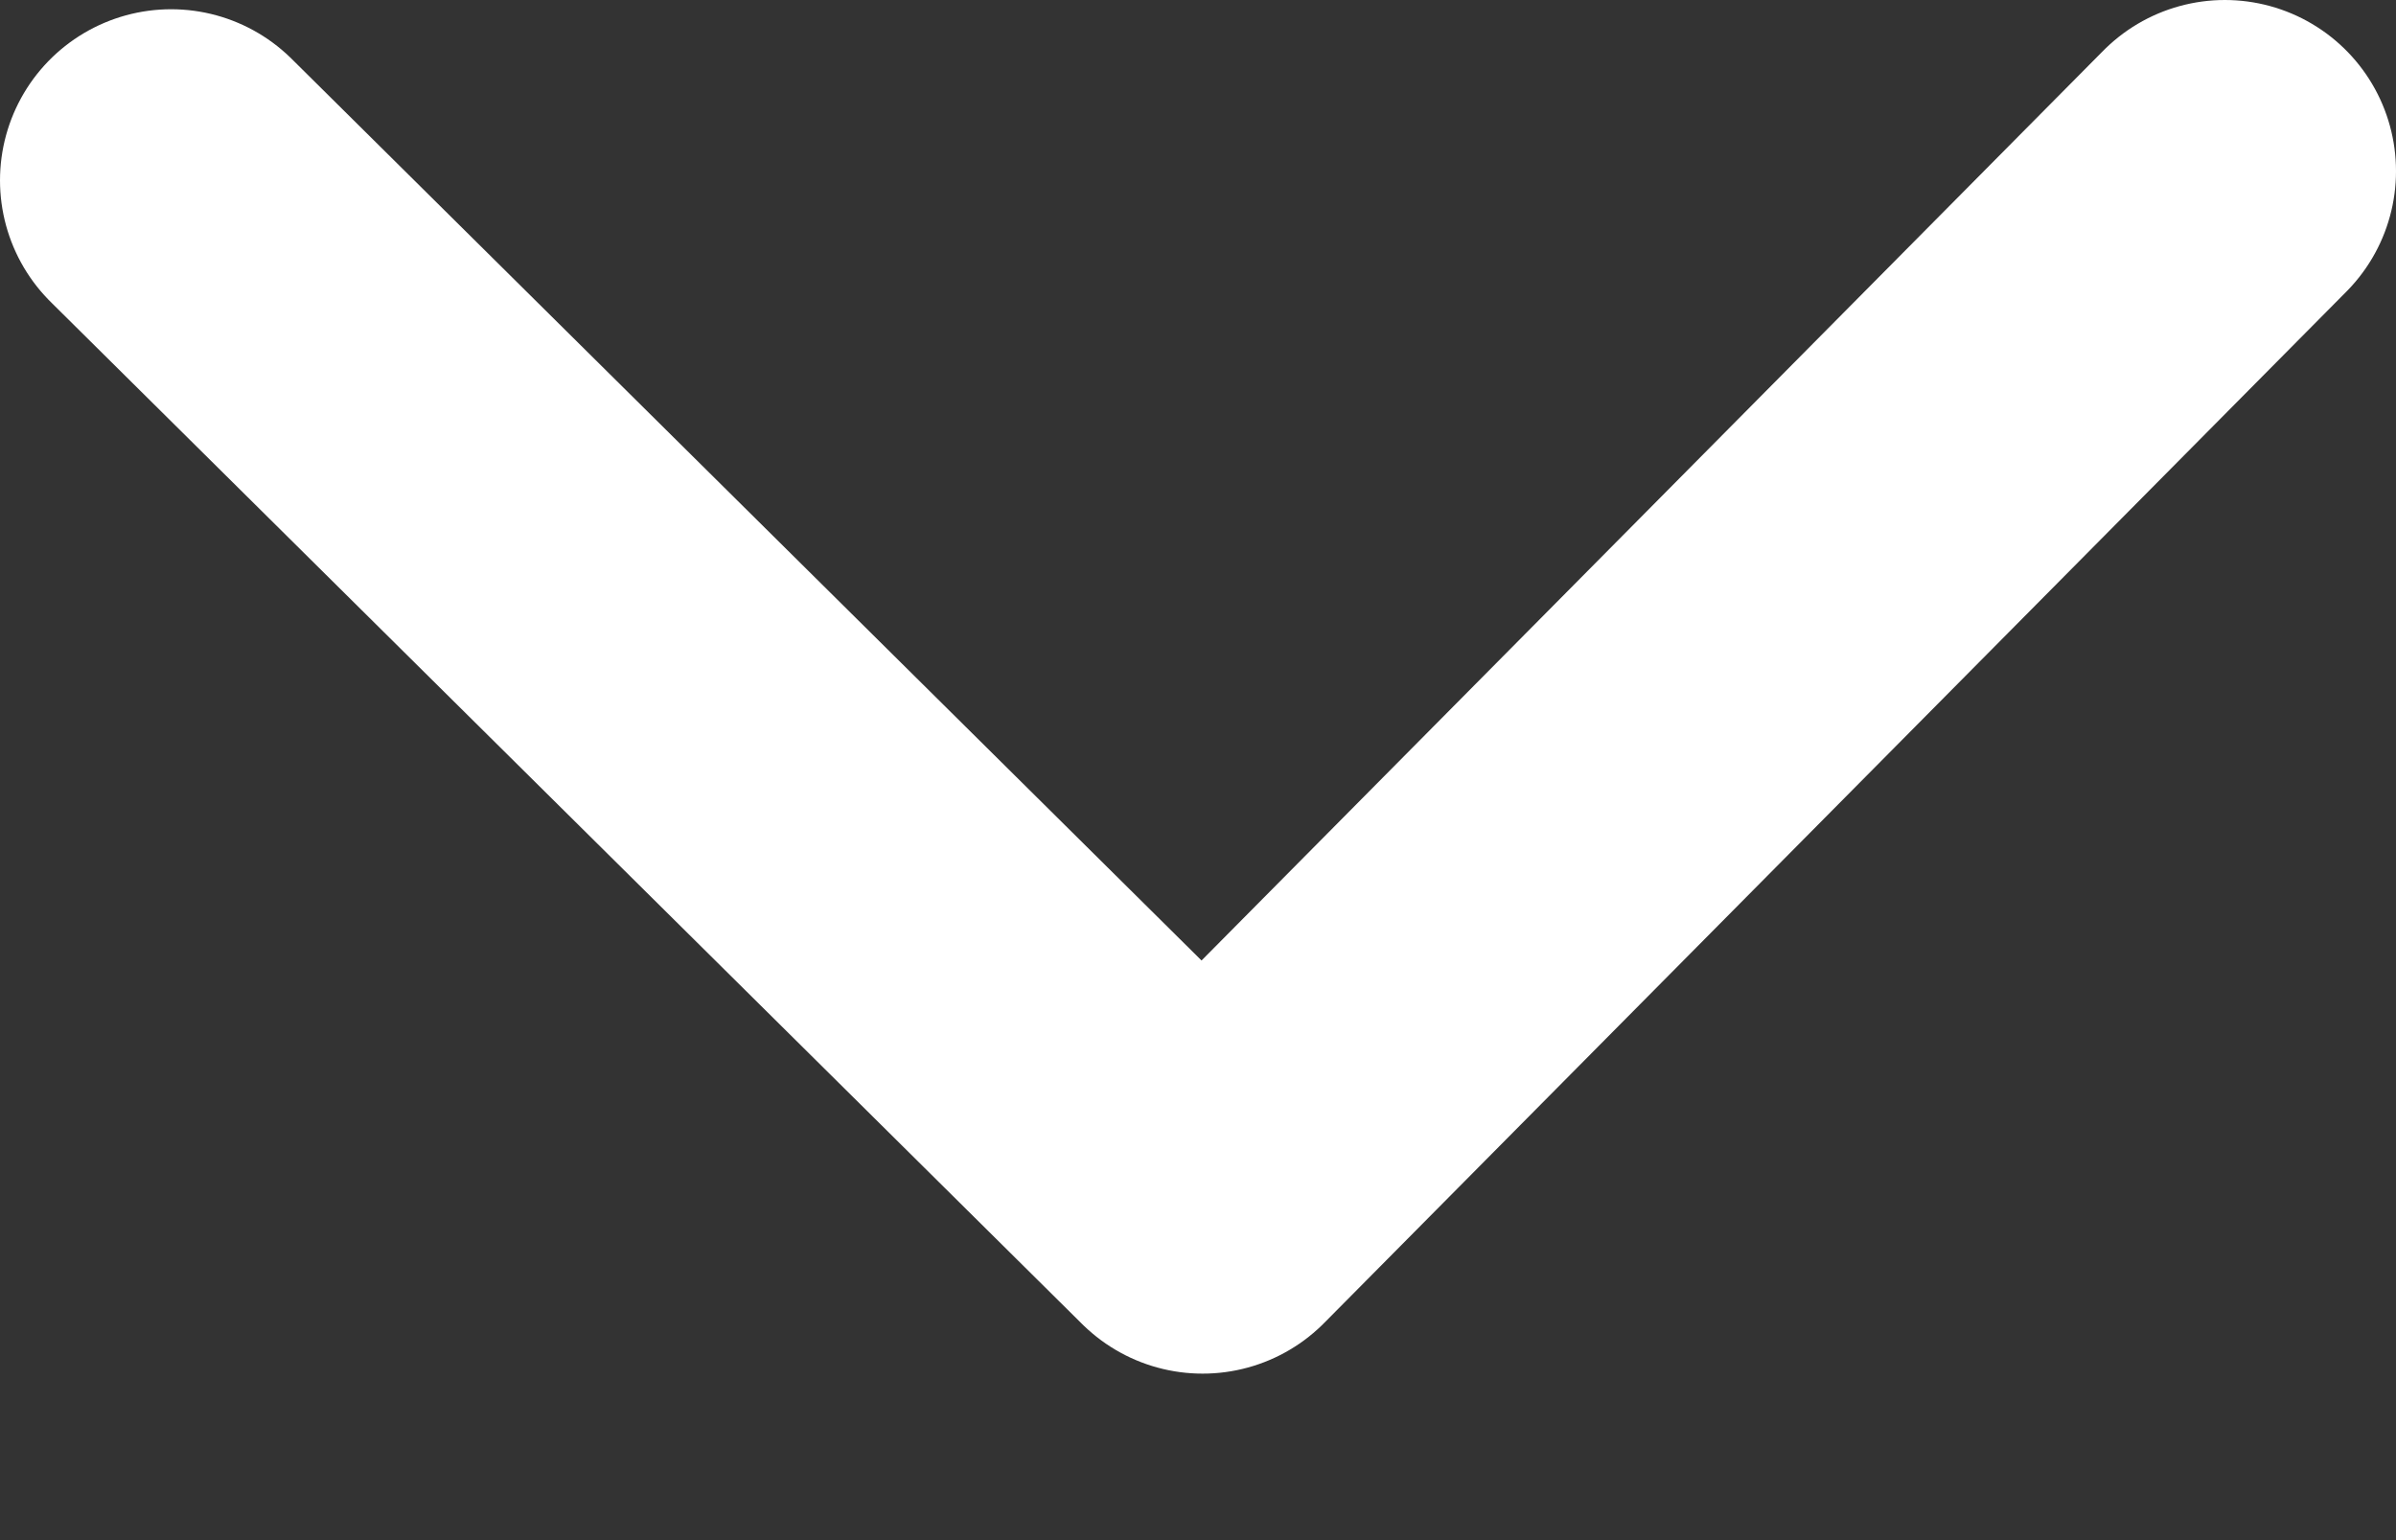 <svg width="14" height="9" viewBox="0 0 14 9" fill="none" xmlns="http://www.w3.org/2000/svg">
<rect x="0" y="0" width="14" height="9" fill="#333333" stroke="none"/>
<path d="M1 1.054L7.027 7.027L13 1" stroke="white" stroke-width="2" stroke-linecap="round" stroke-linejoin="round"/>
</svg>
